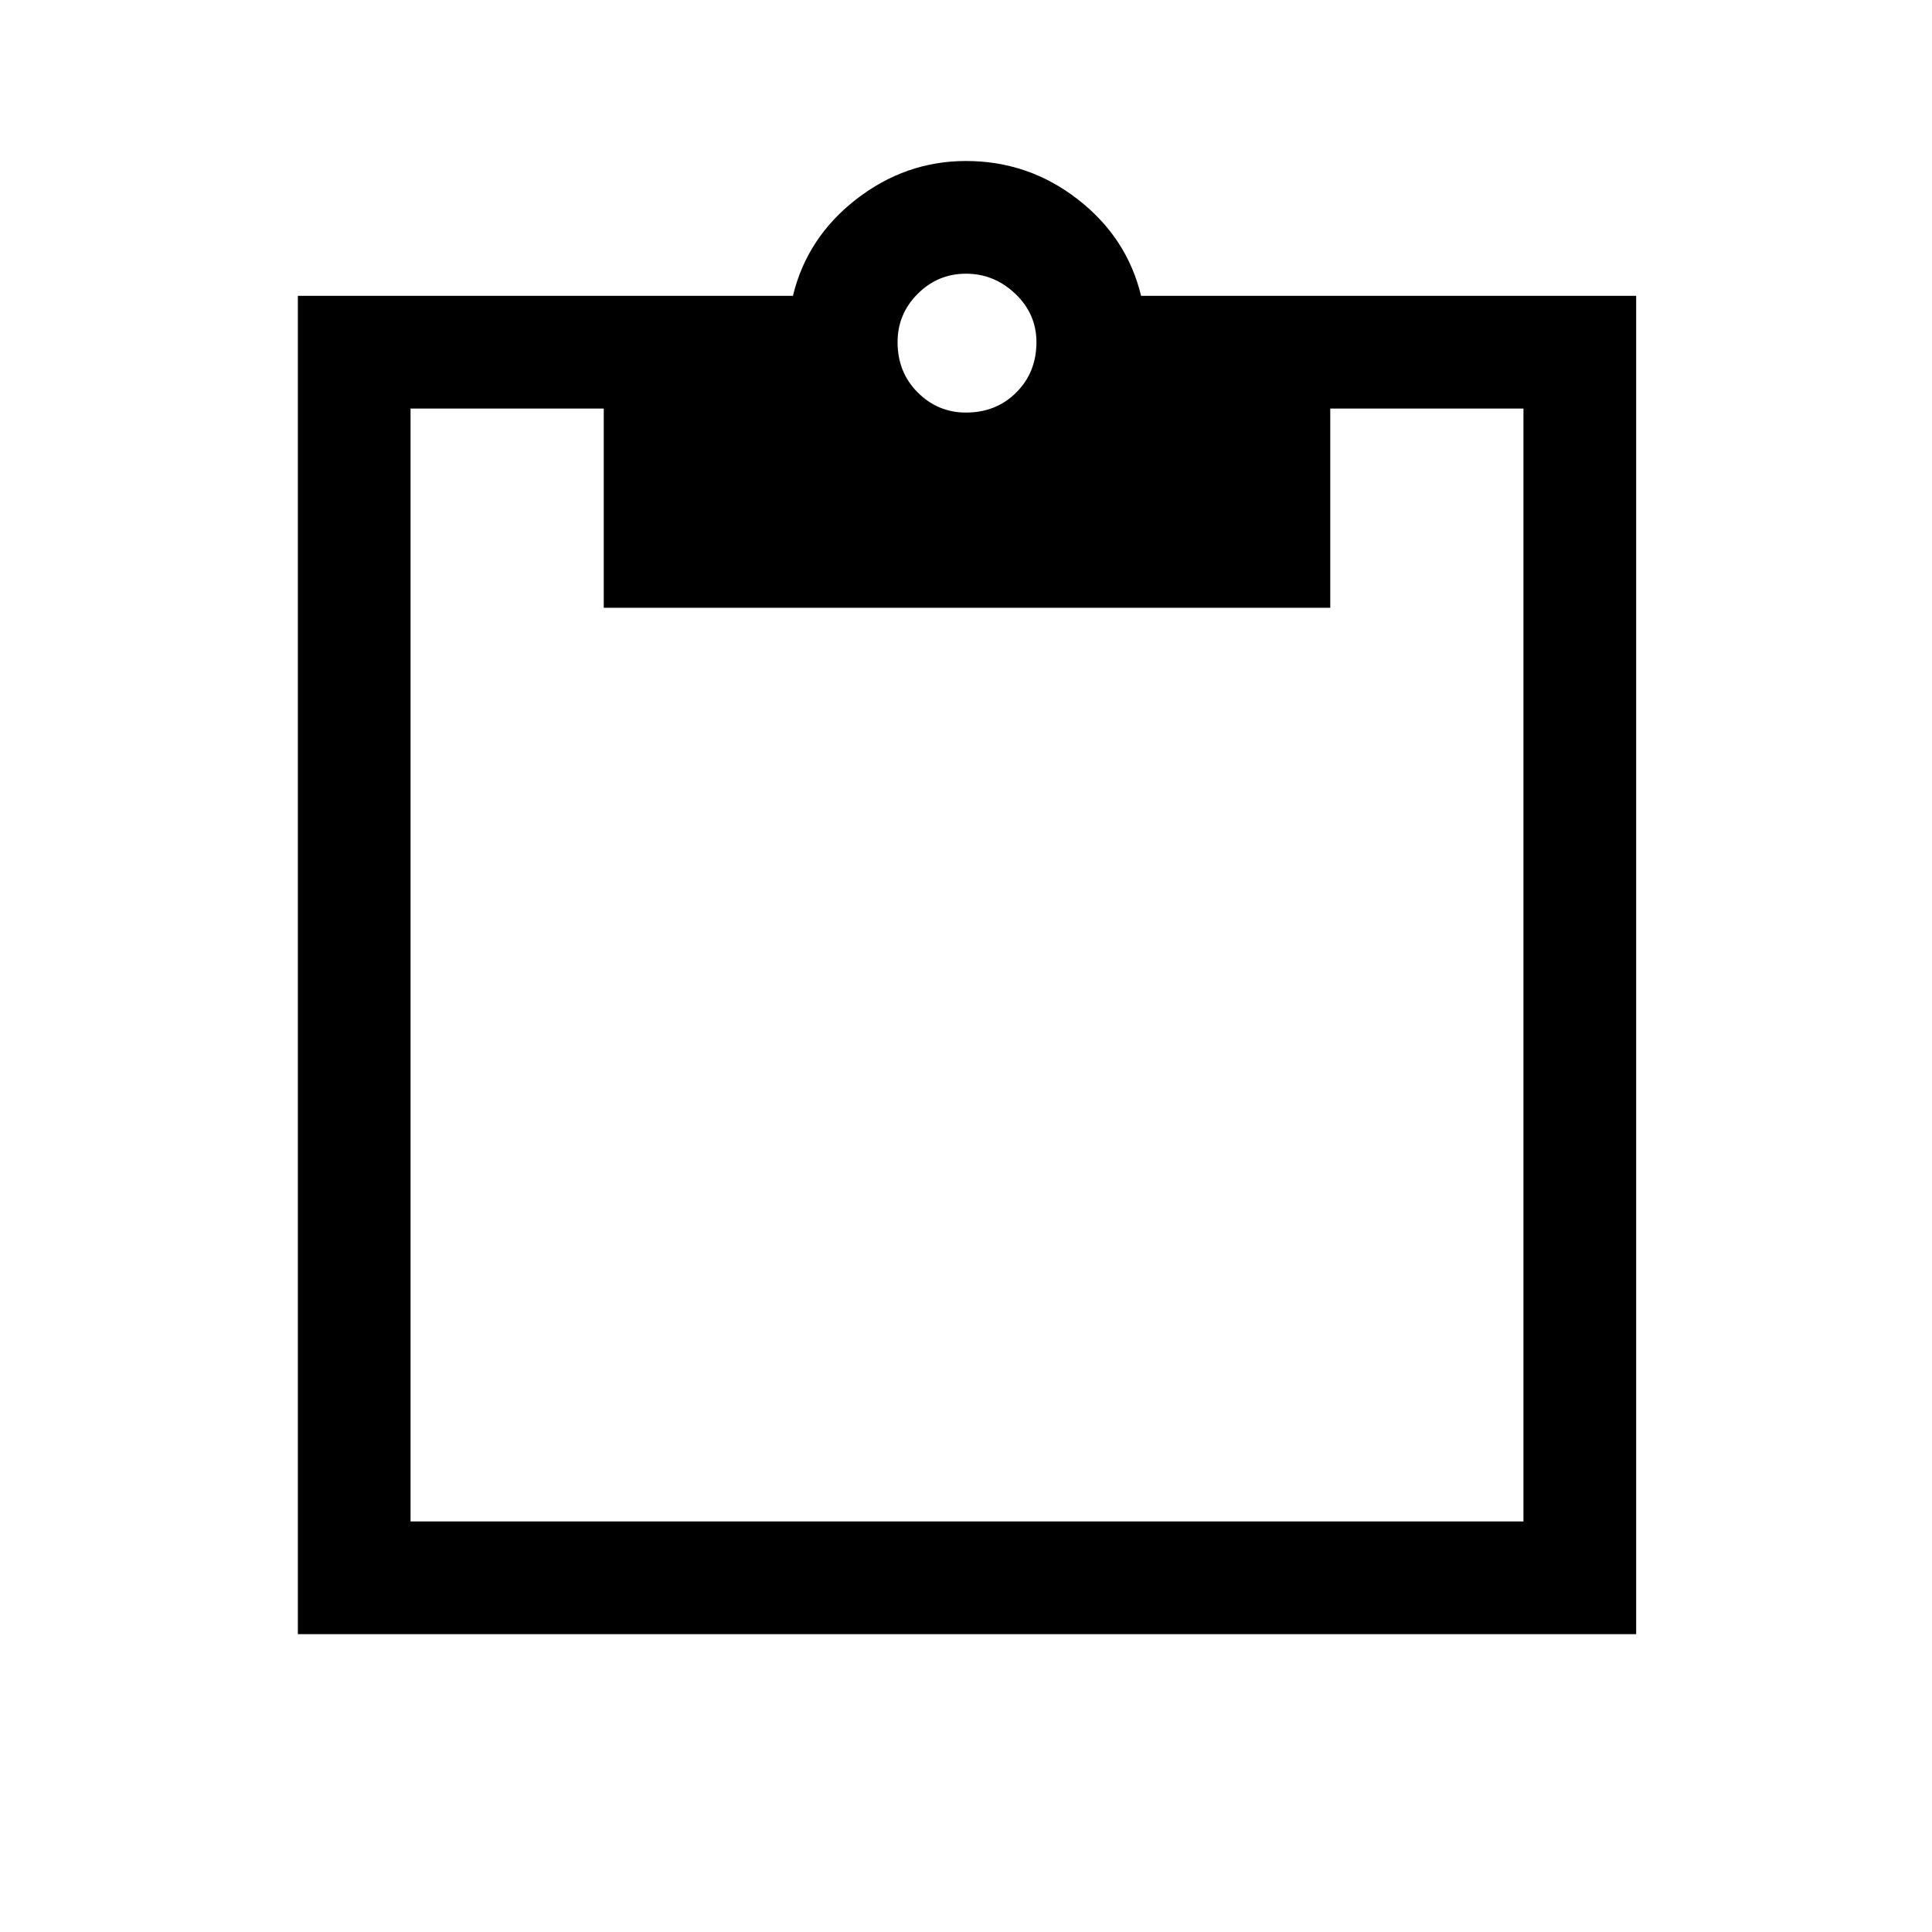<svg xmlns="http://www.w3.org/2000/svg" height="24" width="24"><path d="M12 5.125q.375 0 .625-.25t.25-.625q0-.35-.262-.6Q12.35 3.4 12 3.4t-.6.25q-.25.25-.25.6 0 .375.25.625t.6.25ZM3.7 20.3V3.675h6.15q.175-.725.787-1.2Q11.25 2 12 2q.775 0 1.387.475.613.475.788 1.2h6.15V20.3Zm1.4-1.4h13.825V5.075h-2.4V7.55H7.5V5.075H5.1Z"/></svg>